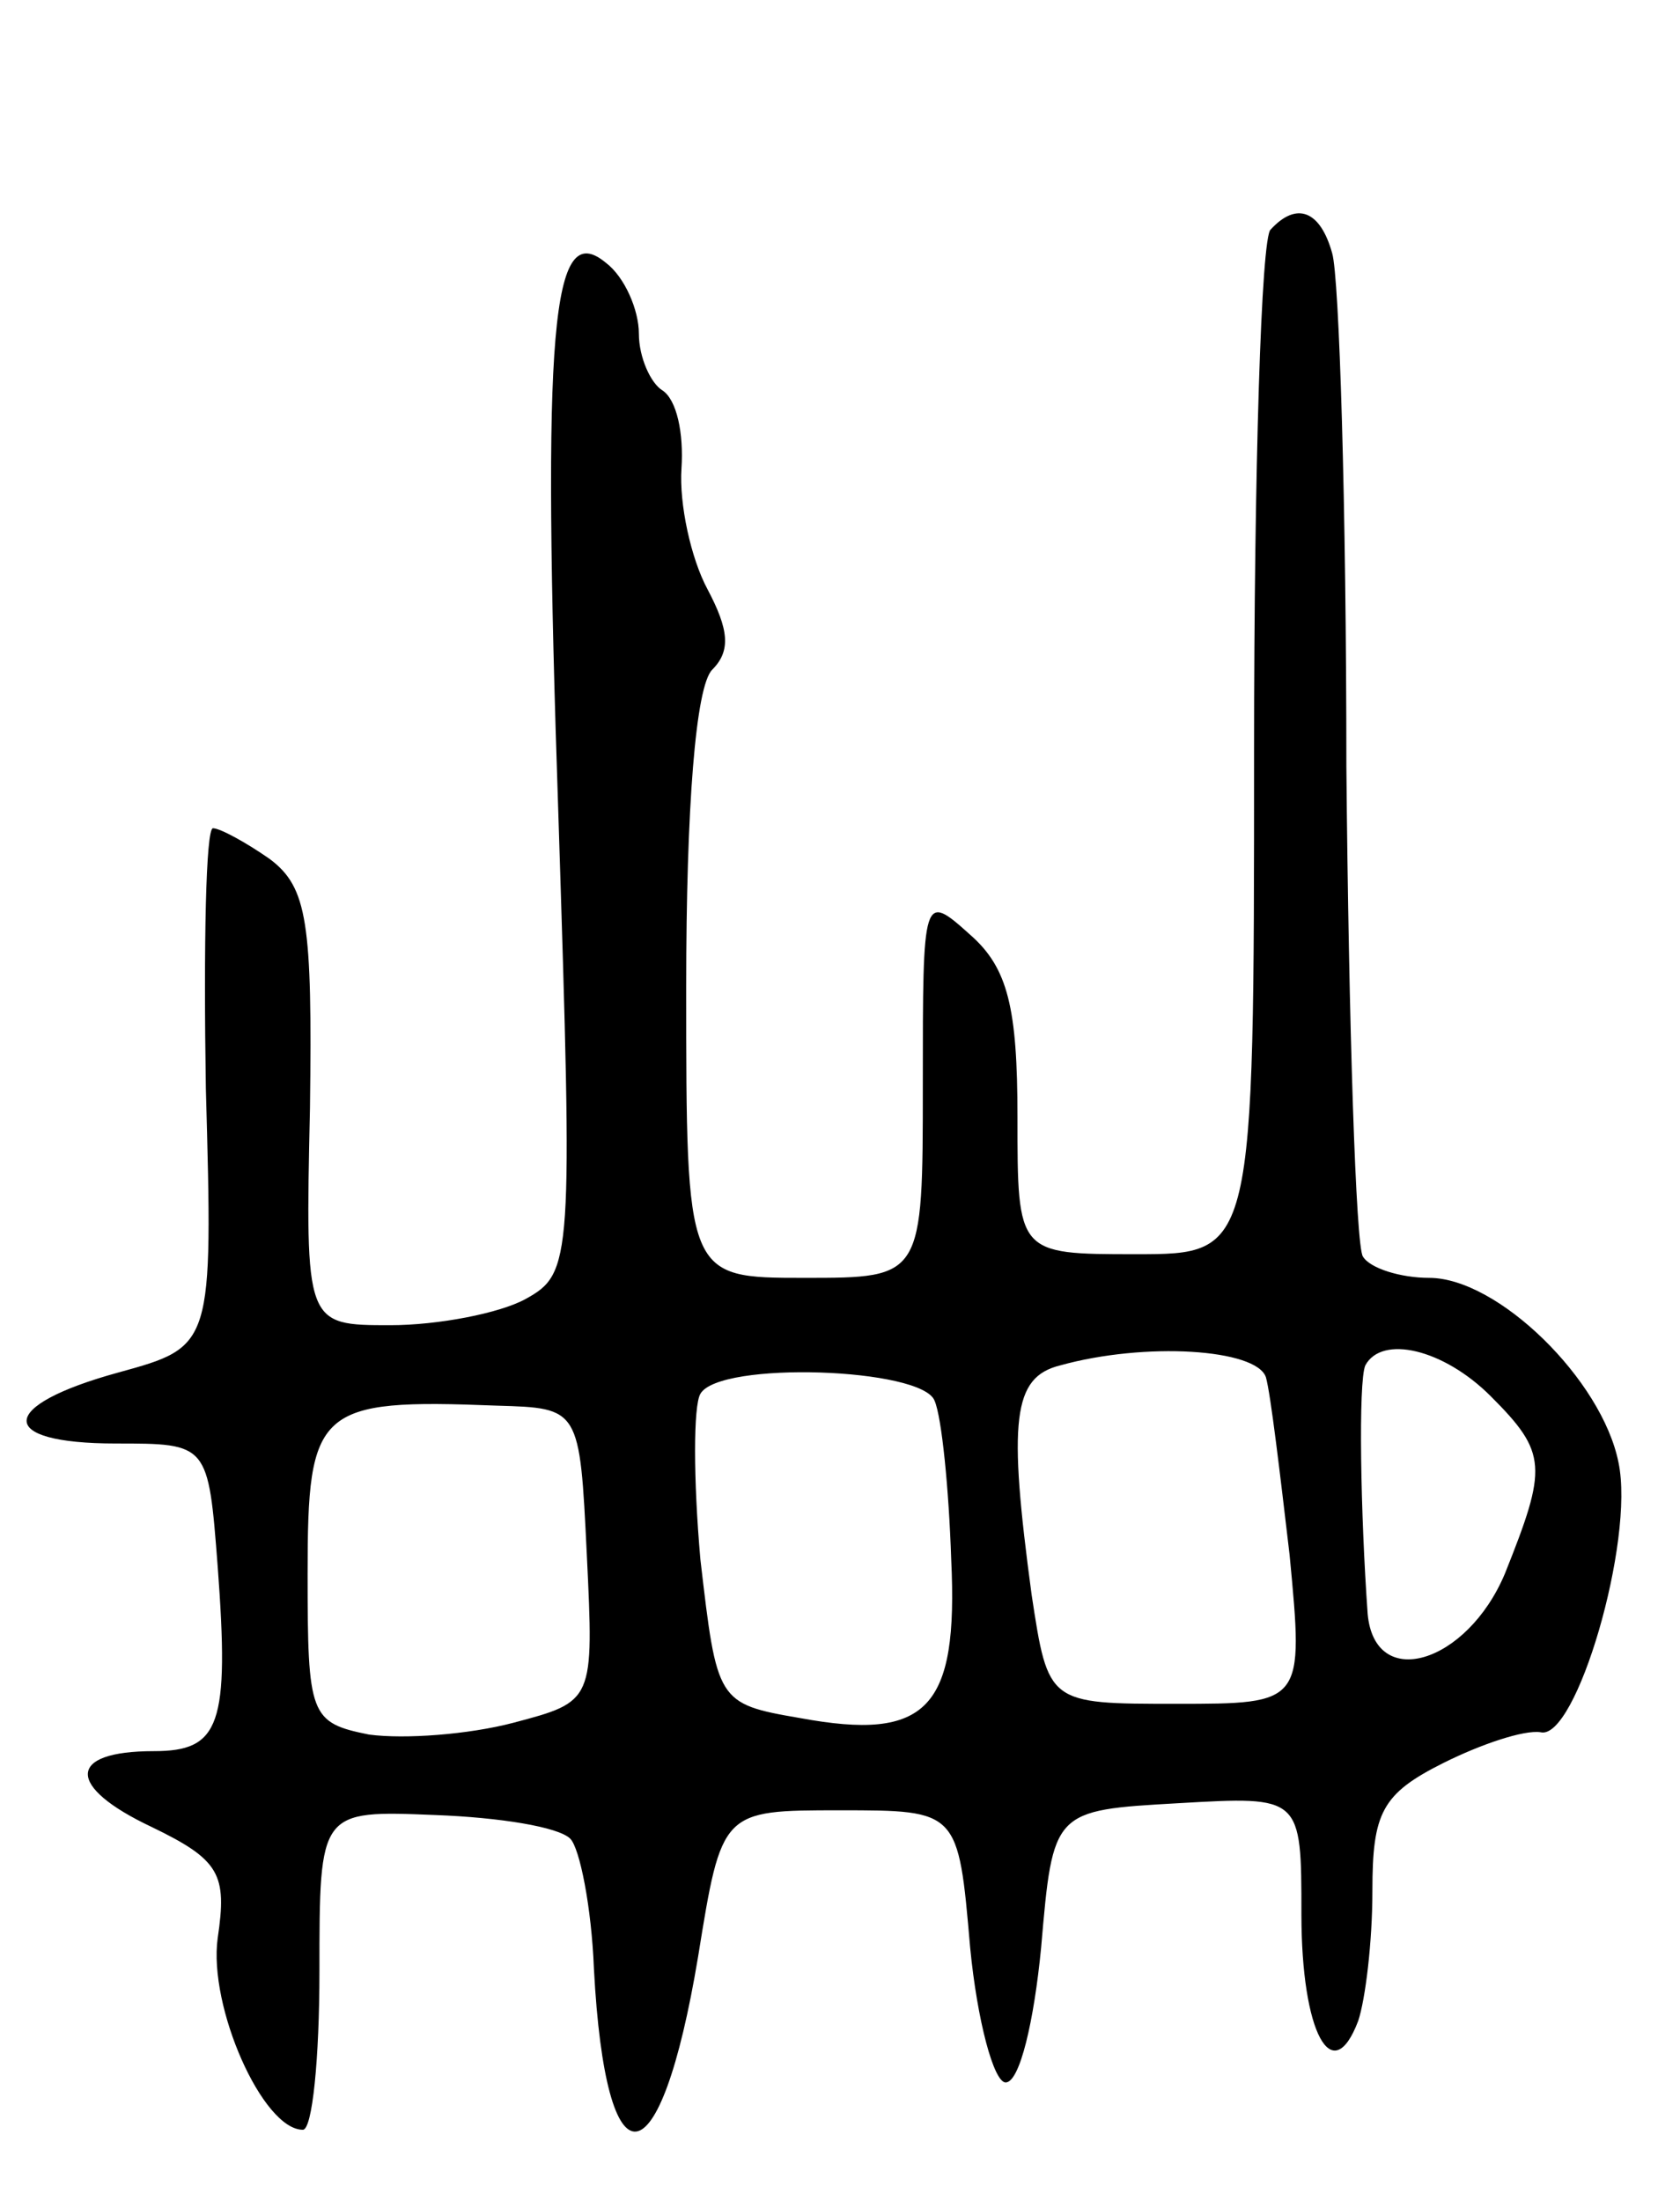 <svg version="1.0" xmlns="http://www.w3.org/2000/svg"
 width="71pt" height="93pt" viewBox="0 0 71 93"
 preserveAspectRatio="xMidYMid meet">
<g transform="translate(0,93) scale(0.1,-0.1)"
fill="#000000" stroke="none">
<path d="M537 833 c-4 -3 -7 -102 -7 -220 0 -213 0 -213 -50 -213 -50 0 -50 0
-50 58 0 46 -4 63 -20 77 -20 18 -20 17 -20 -63 0 -82 0 -82 -50 -82 -50 0
-50 0 -50 123 0 76 4 127 11 134 8 8 7 17 -2 34 -7 13 -12 36 -11 51 1 15 -2
29 -8 33 -5 3 -10 14 -10 24 0 10 -6 24 -14 30 -23 19 -27 -27 -20 -234 6
-188 6 -193 -14 -204 -11 -6 -37 -11 -57 -11 -36 0 -36 0 -34 92 1 78 -1 93
-17 105 -10 7 -21 13 -24 13 -3 0 -4 -49 -3 -110 3 -109 3 -109 -37 -120 -51
-14 -52 -30 -1 -30 39 0 39 0 43 -52 5 -67 1 -78 -27 -78 -37 0 -37 -15 -1
-32 29 -14 32 -20 28 -47 -4 -29 19 -81 36 -81 4 0 7 30 7 67 0 68 0 68 49 66
27 -1 52 -5 57 -10 4 -4 9 -29 10 -55 5 -94 28 -91 44 5 10 62 10 62 60 62 50
0 50 0 55 -58 3 -31 10 -57 15 -57 6 0 12 26 15 57 5 58 5 58 58 61 52 3 52 3
52 -47 0 -50 13 -74 24 -45 3 9 6 33 6 55 0 33 4 41 30 54 16 8 34 14 41 13
15 -4 40 81 33 114 -7 35 -51 78 -80 78 -12 0 -25 4 -28 9 -3 4 -6 98 -7 207
0 110 -3 207 -6 217 -5 18 -15 22 -26 10z m-2 -485 c2 -7 6 -41 10 -75 6 -63
6 -63 -48 -63 -54 0 -54 0 -61 46 -10 74 -8 92 12 97 36 10 83 7 87 -5z m95
-8 c24 -24 24 -30 6 -75 -16 -38 -55 -50 -58 -17 -3 42 -4 98 -1 105 7 13 33
7 53 -13z m-235 -2 c3 -7 6 -37 7 -67 3 -63 -10 -77 -64 -67 -35 6 -35 7 -42
67 -3 34 -3 65 0 70 8 14 94 11 99 -3z m-147 -65 c3 -62 3 -62 -31 -71 -19 -5
-46 -7 -61 -5 -25 5 -26 8 -26 68 0 70 4 74 80 71 35 -1 35 -1 38 -63z"/>
</g>
</svg>
